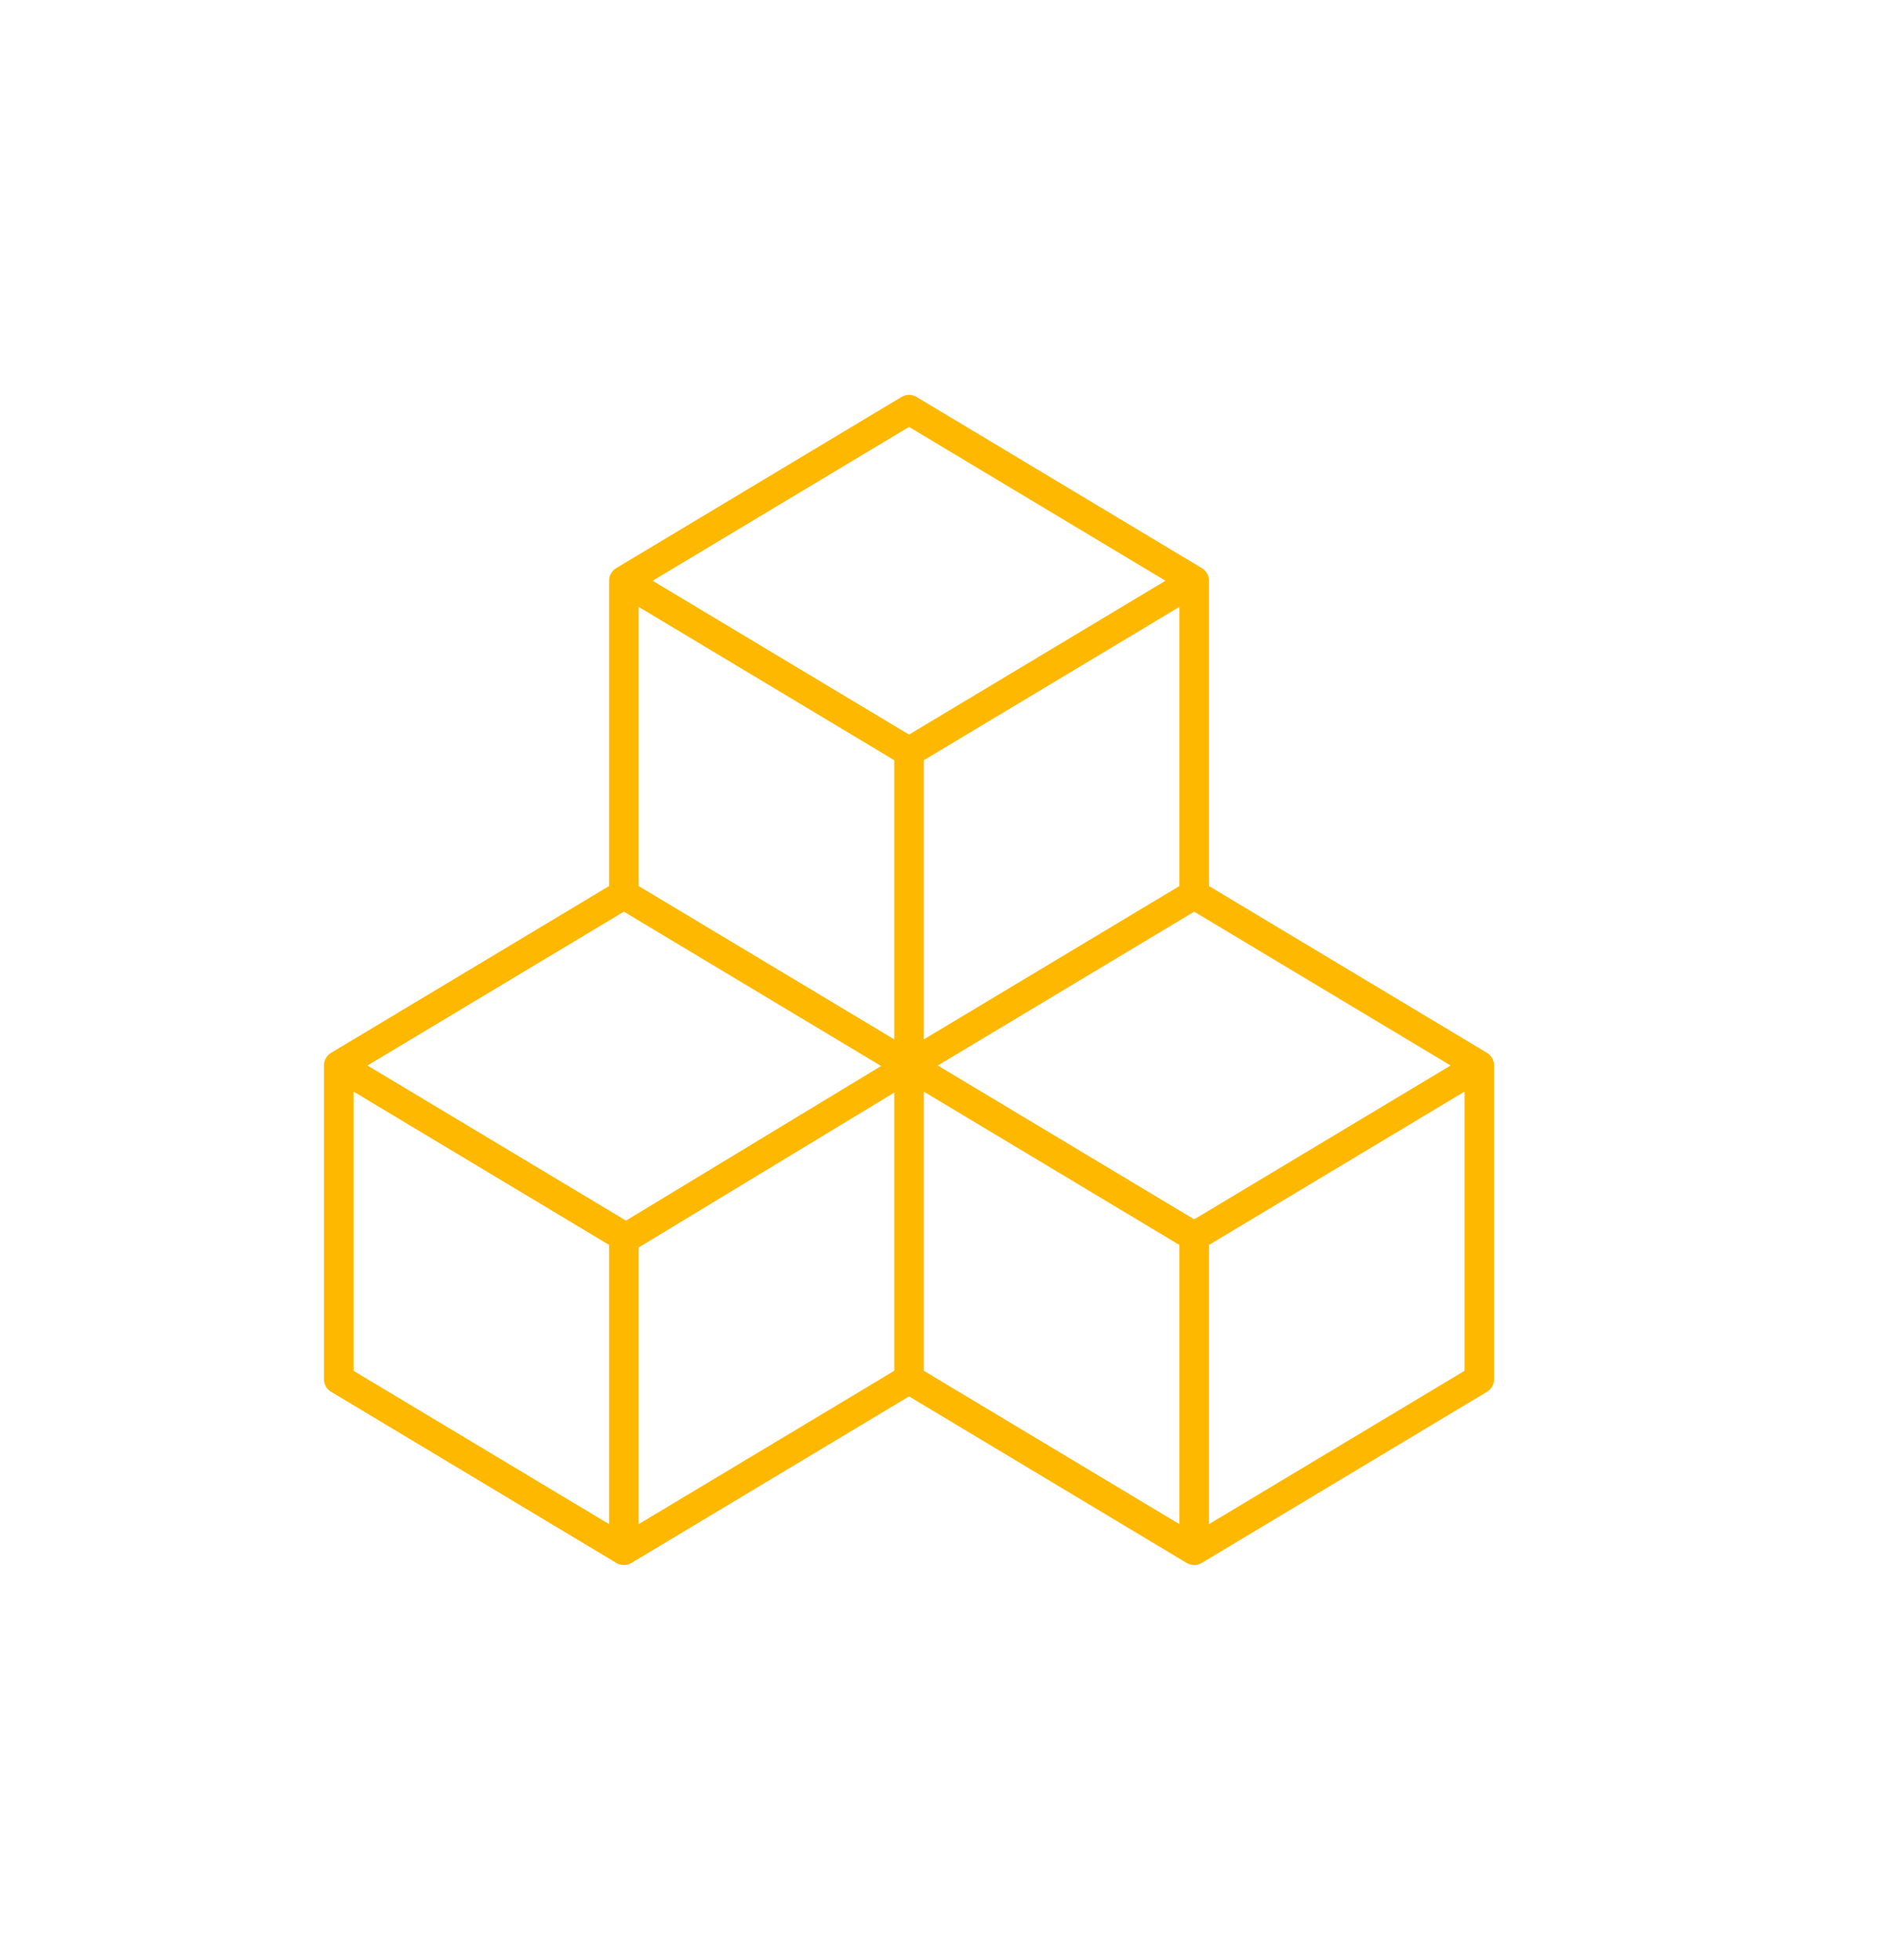 <svg width="639" height="663" viewBox="0 0 639 663" fill="none" xmlns="http://www.w3.org/2000/svg">
<g filter="url(#filter0_d_8_115)">
<path fill-rule="evenodd" clip-rule="evenodd" d="M310.072 134.296C308.489 133.346 306.511 133.346 304.927 134.296L208.469 192.171C206.963 193.075 206.042 194.702 206.042 196.458C206.042 196.555 206.044 196.651 206.05 196.747C206.044 196.843 206.042 196.94 206.042 197.037V299.732L112.09 356.103C111.82 356.258 111.565 356.439 111.33 356.641C111.143 356.801 110.969 356.974 110.81 357.157C110.046 358.035 109.583 359.182 109.583 360.438V466.542C109.583 468.298 110.505 469.926 112.011 470.829L208.459 528.698C208.48 528.71 208.5 528.723 208.521 528.735C209.535 529.327 210.674 529.522 211.755 529.366C212.079 529.319 212.399 529.24 212.71 529.13C213.056 529.008 213.39 528.848 213.703 528.651L307.5 472.373L401.363 528.691C401.394 528.709 401.424 528.727 401.455 528.745L401.495 528.768L401.54 528.793C402.551 529.353 403.679 529.525 404.745 529.354C405.066 529.303 405.383 529.221 405.691 529.107C406.013 528.988 406.324 528.836 406.617 528.652L502.989 470.829C504.495 469.926 505.416 468.298 505.416 466.542V360.527C505.434 359.621 505.205 358.699 504.704 357.865C504.248 357.105 503.622 356.51 502.904 356.099L408.958 299.732V196.548C408.975 195.642 408.746 194.72 408.246 193.886C407.79 193.126 407.164 192.531 406.446 192.12L310.072 134.296ZM398.958 299.732V205.289L312.5 257.164V351.607L398.958 299.732ZM302.5 351.606V257.164L216.042 205.289V299.731L302.5 351.606ZM394.24 196.458L307.5 144.414L220.76 196.458L307.5 248.502L394.24 196.458ZM312.5 463.711V369.269L398.958 421.143V515.586L312.5 463.711ZM119.583 369.268V463.711L206.042 515.586V421.143L119.583 369.268ZM211.042 308.393L298.057 360.603L211.749 412.906L124.302 360.438L211.042 308.393ZM216.042 515.586V421.997L302.5 369.603V463.711L216.042 515.586ZM490.698 360.438L403.958 308.393L317.218 360.438L403.958 412.482L490.698 360.438ZM408.958 421.144L495.416 369.269V463.711L408.958 515.586V421.144Z" fill="#FFB800"/>
</g>
<defs>
<filter id="filter0_d_8_115" x="-23.416" y="0.583" width="661.834" height="661.834" filterUnits="userSpaceOnUse" color-interpolation-filters="sRGB">
<feFlood flood-opacity="0" result="BackgroundImageFix"/>
<feColorMatrix in="SourceAlpha" type="matrix" values="0 0 0 0 0 0 0 0 0 0 0 0 0 0 0 0 0 0 127 0" result="hardAlpha"/>
<feMorphology radius="13" operator="dilate" in="SourceAlpha" result="effect1_dropShadow_8_115"/>
<feOffset/>
<feGaussianBlur stdDeviation="60"/>
<feComposite in2="hardAlpha" operator="out"/>
<feColorMatrix type="matrix" values="0 0 0 0 1 0 0 0 0 0.722 0 0 0 0 0 0 0 0 0.7 0"/>
<feBlend mode="normal" in2="BackgroundImageFix" result="effect1_dropShadow_8_115"/>
<feBlend mode="normal" in="SourceGraphic" in2="effect1_dropShadow_8_115" result="shape"/>
</filter>
</defs>
</svg>

